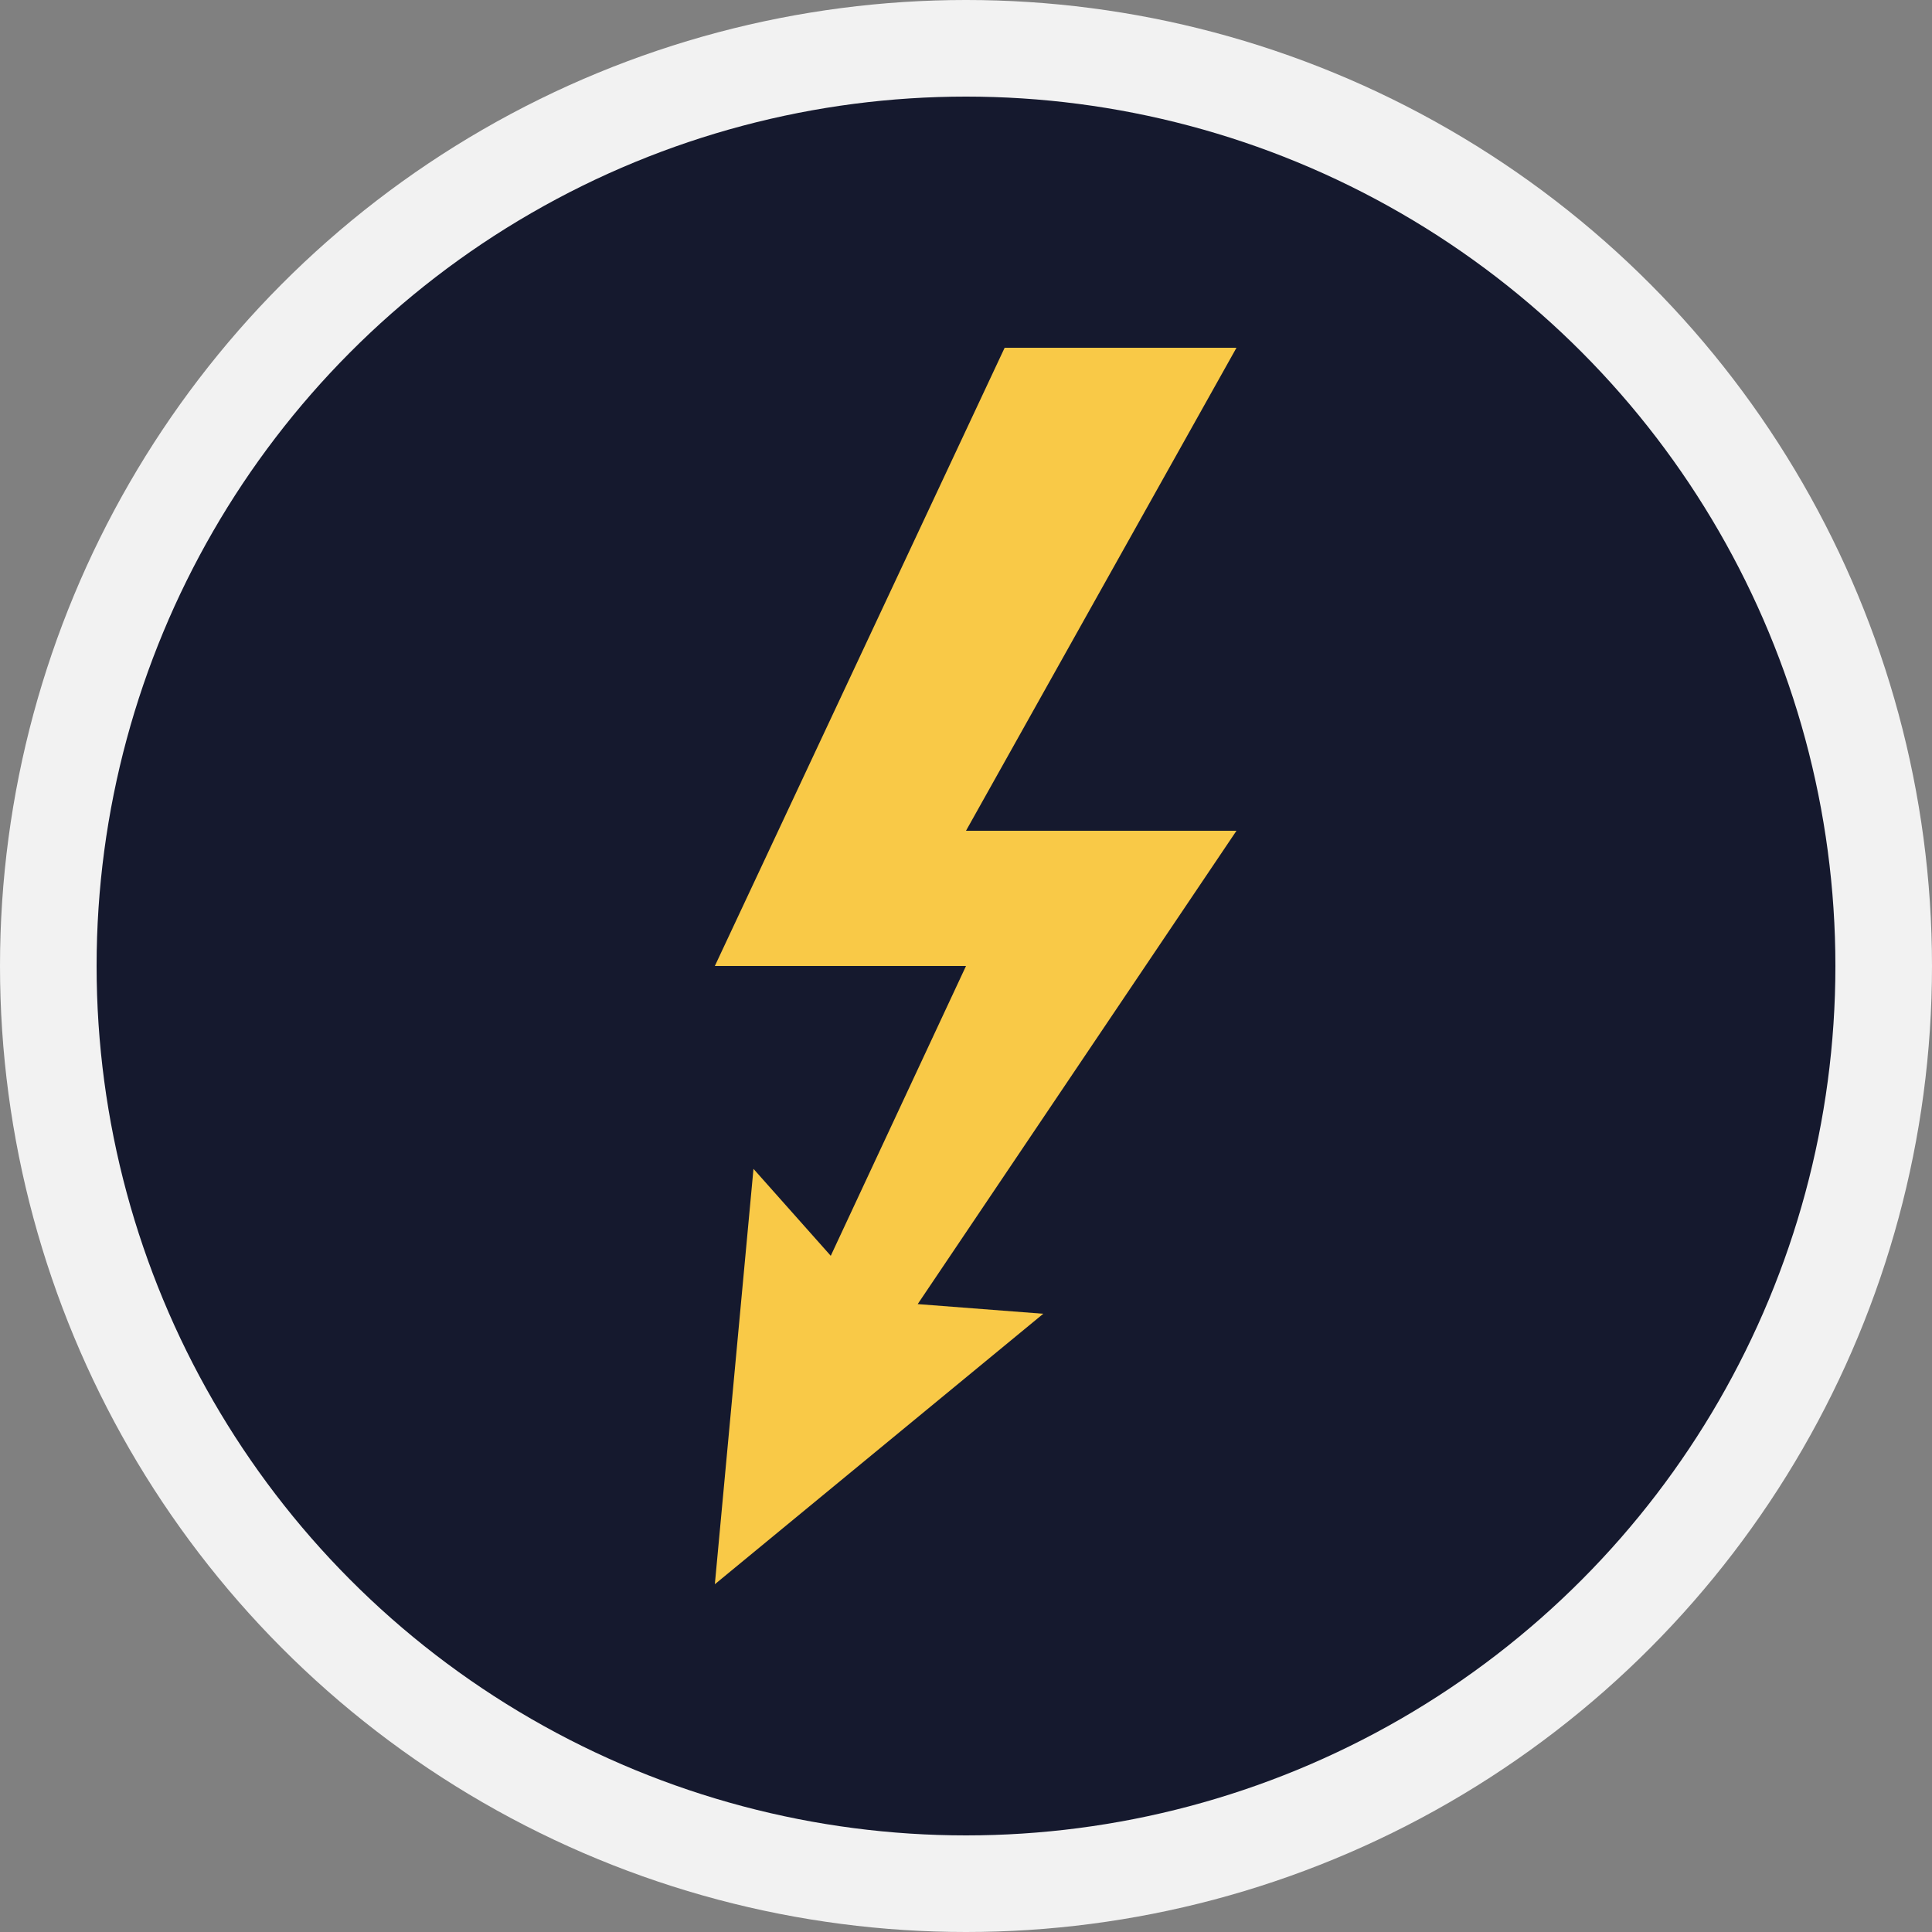 <svg xmlns="http://www.w3.org/2000/svg" width="100" height="100" viewBox="0 0 100 100">
    <rect x="0" y="0" width="100" height="100" fill="#808080" stroke="none"/>
    <g fill="none" fill-rule="evenodd">
        <circle cx="50" cy="50" r="50" fill="#F2F2F2"/>
        <circle cx="50" cy="50" r="45" fill="#15192E"/>
        <path fill="#F9C947" d="M64 18H52L37 50h13l-7 15-4-4.5L37 82l17-14-6.5-.5L64 43H50z"/>
    </g>
</svg>
